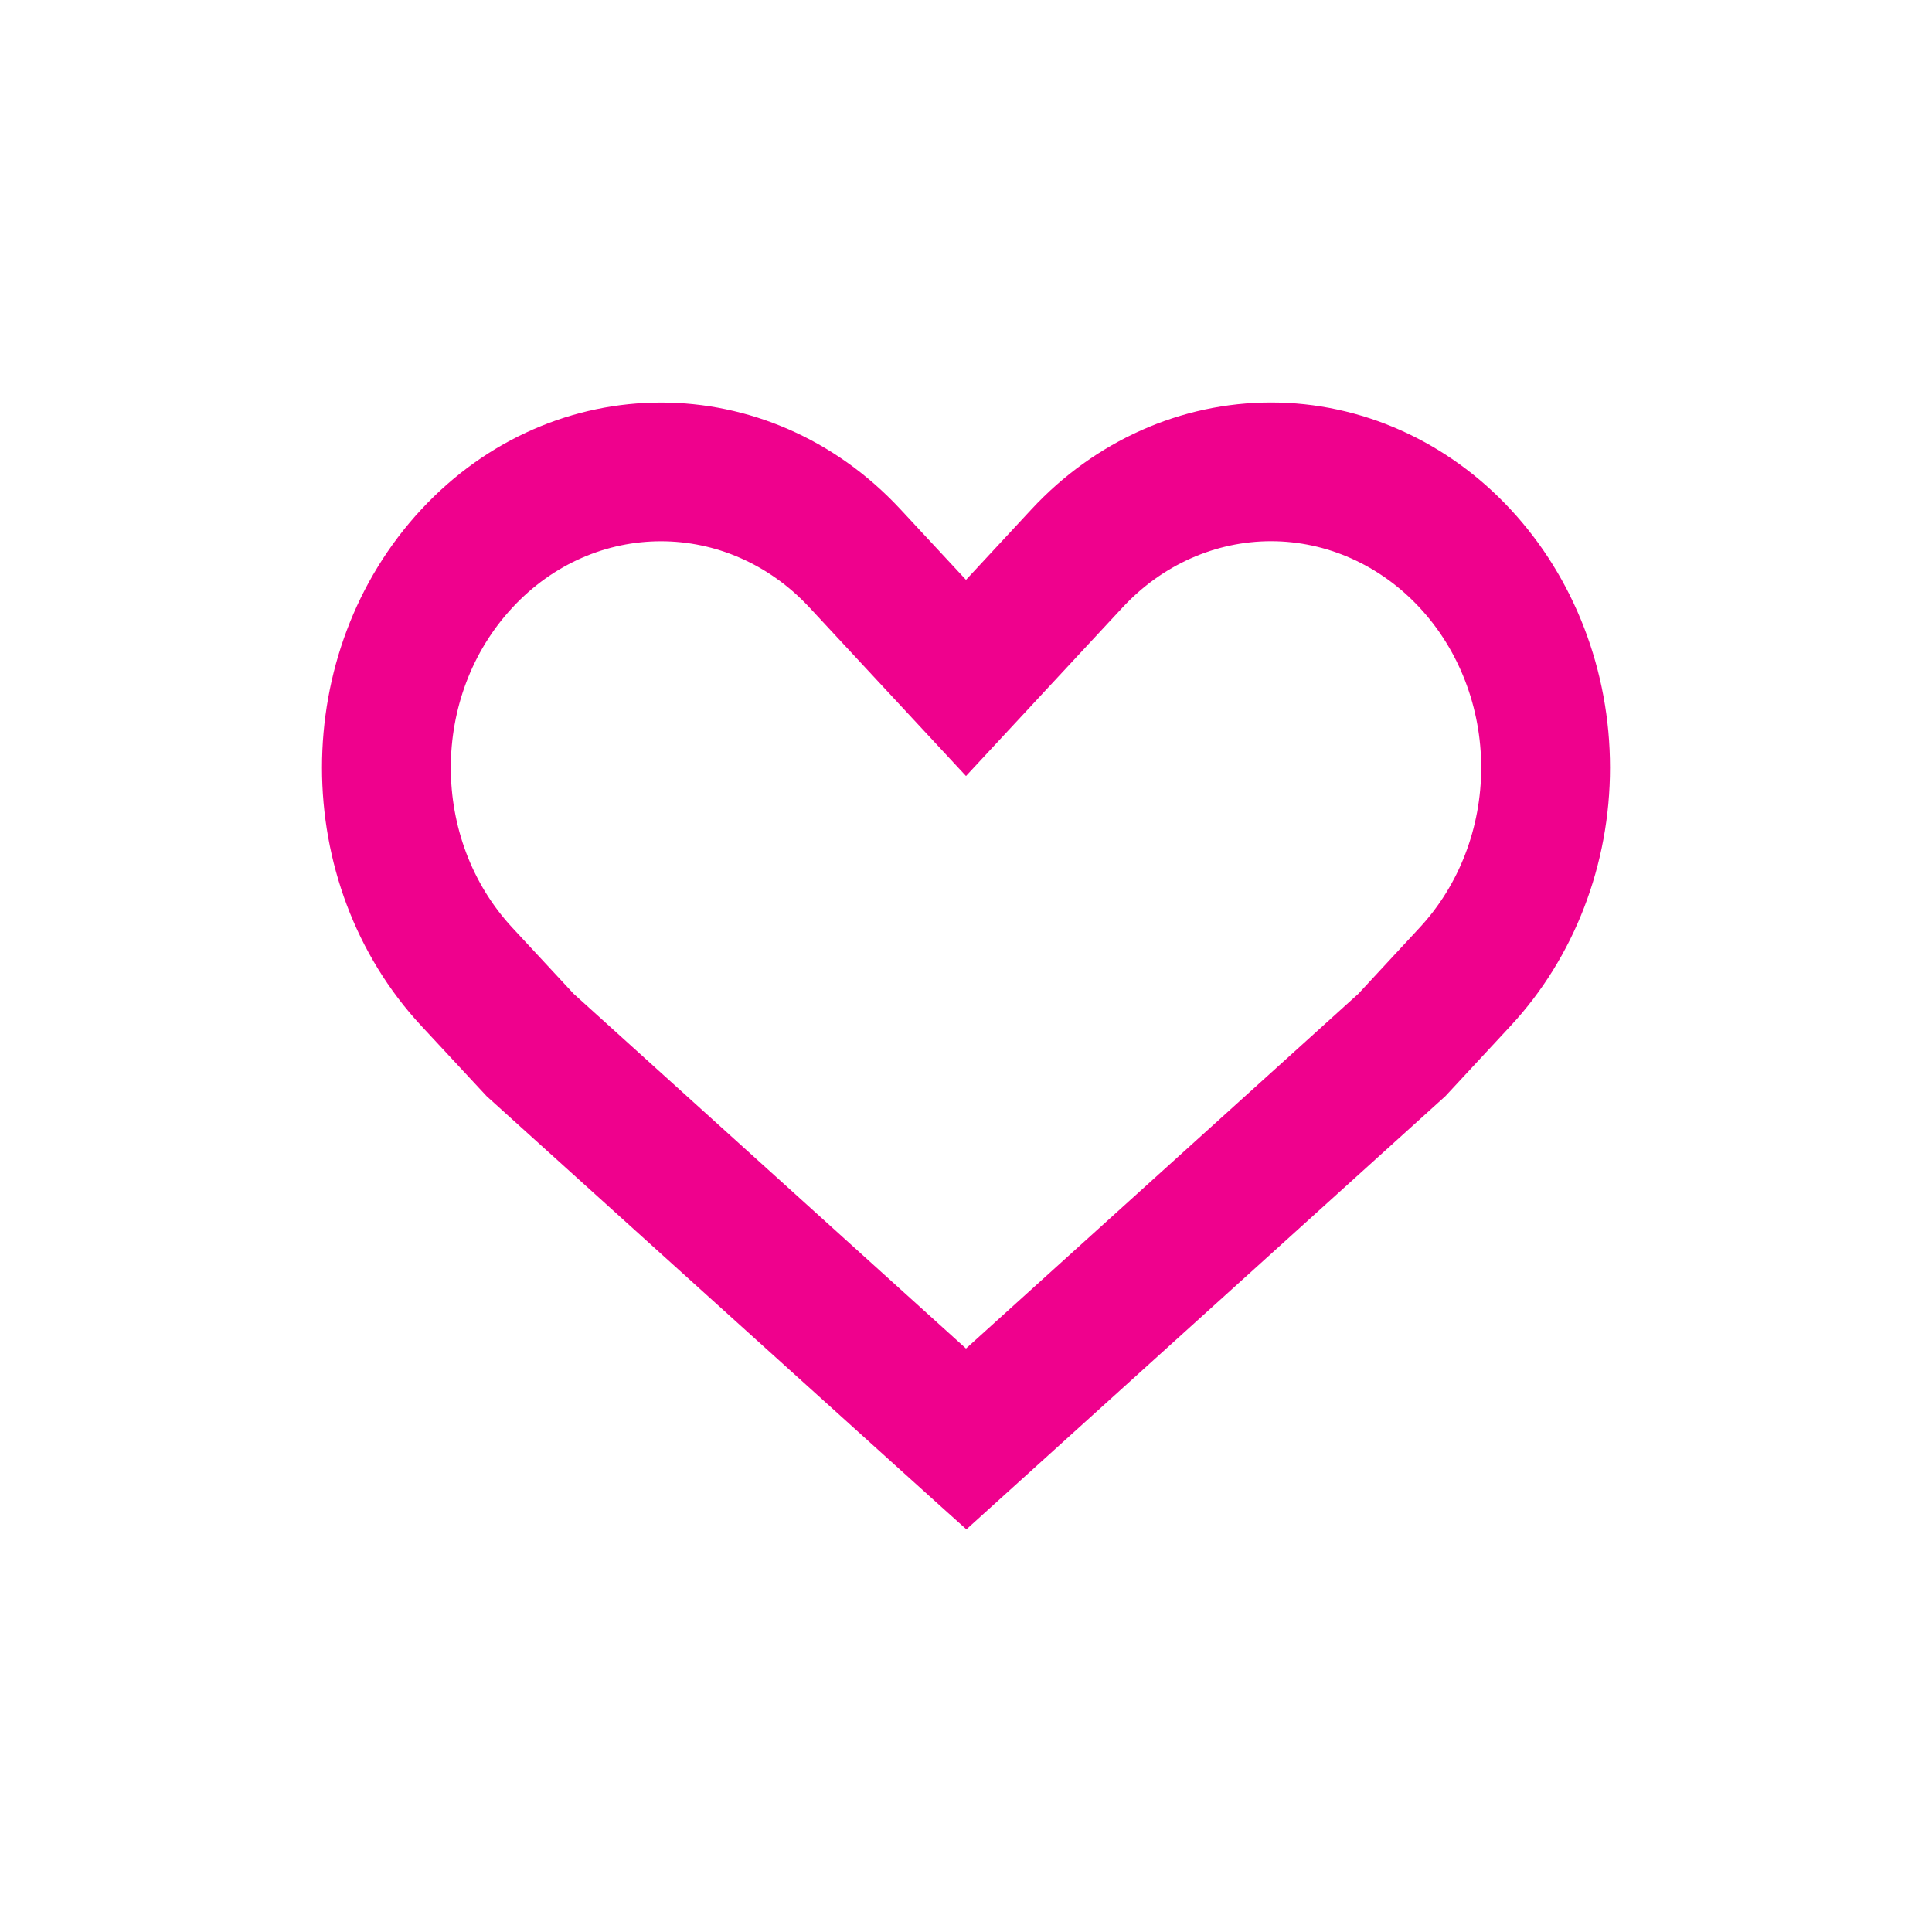 <svg width="24" height="24" viewBox="0 0 24 24" fill="none" xmlns="http://www.w3.org/2000/svg">
<path fill-rule="evenodd" clip-rule="evenodd" d="M12 16.752L16.873 12.346L17.635 11.524C18.125 10.997 18.4 10.282 18.4 9.536C18.4 8.79 18.125 8.075 17.635 7.548C17.145 7.02 16.481 6.723 15.789 6.723C15.096 6.723 14.432 7.02 13.943 7.548L12 9.64L10.057 7.548C9.037 6.449 7.384 6.449 6.365 7.548C5.345 8.646 5.345 10.426 6.365 11.525L7.127 12.346L12 16.752ZM12 7.203L12.813 6.327C13.602 5.477 14.672 5 15.789 5C16.906 5 17.977 5.478 18.766 6.329C19.556 7.179 20 8.333 20 9.536C20 10.739 19.556 11.893 18.766 12.743L17.955 13.617L12.005 18.998C12.002 19.001 6.045 13.617 6.045 13.617L5.233 12.743C3.589 10.972 3.589 8.1 5.233 6.329C6.878 4.558 9.544 4.558 11.188 6.329L12 7.203Z" fill="#EF018D"/>
<mask id="mask0_4_10595" style="mask-type:luminance" maskUnits="userSpaceOnUse" x="4" y="5" width="16" height="14">
<path fill-rule="evenodd" clip-rule="evenodd" d="M12 16.752L16.873 12.346L17.635 11.524C18.125 10.997 18.4 10.282 18.4 9.536C18.4 8.79 18.125 8.075 17.635 7.548C17.145 7.02 16.481 6.723 15.789 6.723C15.096 6.723 14.432 7.02 13.943 7.548L12 9.64L10.057 7.548C9.037 6.449 7.384 6.449 6.365 7.548C5.345 8.646 5.345 10.426 6.365 11.525L7.127 12.346L12 16.752ZM12 7.203L12.813 6.327C13.602 5.477 14.672 5 15.789 5C16.906 5 17.977 5.478 18.766 6.329C19.556 7.179 20 8.333 20 9.536C20 10.739 19.556 11.893 18.766 12.743L17.955 13.617L12.005 18.998C12.002 19.001 6.045 13.617 6.045 13.617L5.233 12.743C3.589 10.972 3.589 8.1 5.233 6.329C6.878 4.558 9.544 4.558 11.188 6.329L12 7.203Z" fill="white"/>
</mask>
<g mask="url(#mask0_4_10595)">
</g>
</svg>
